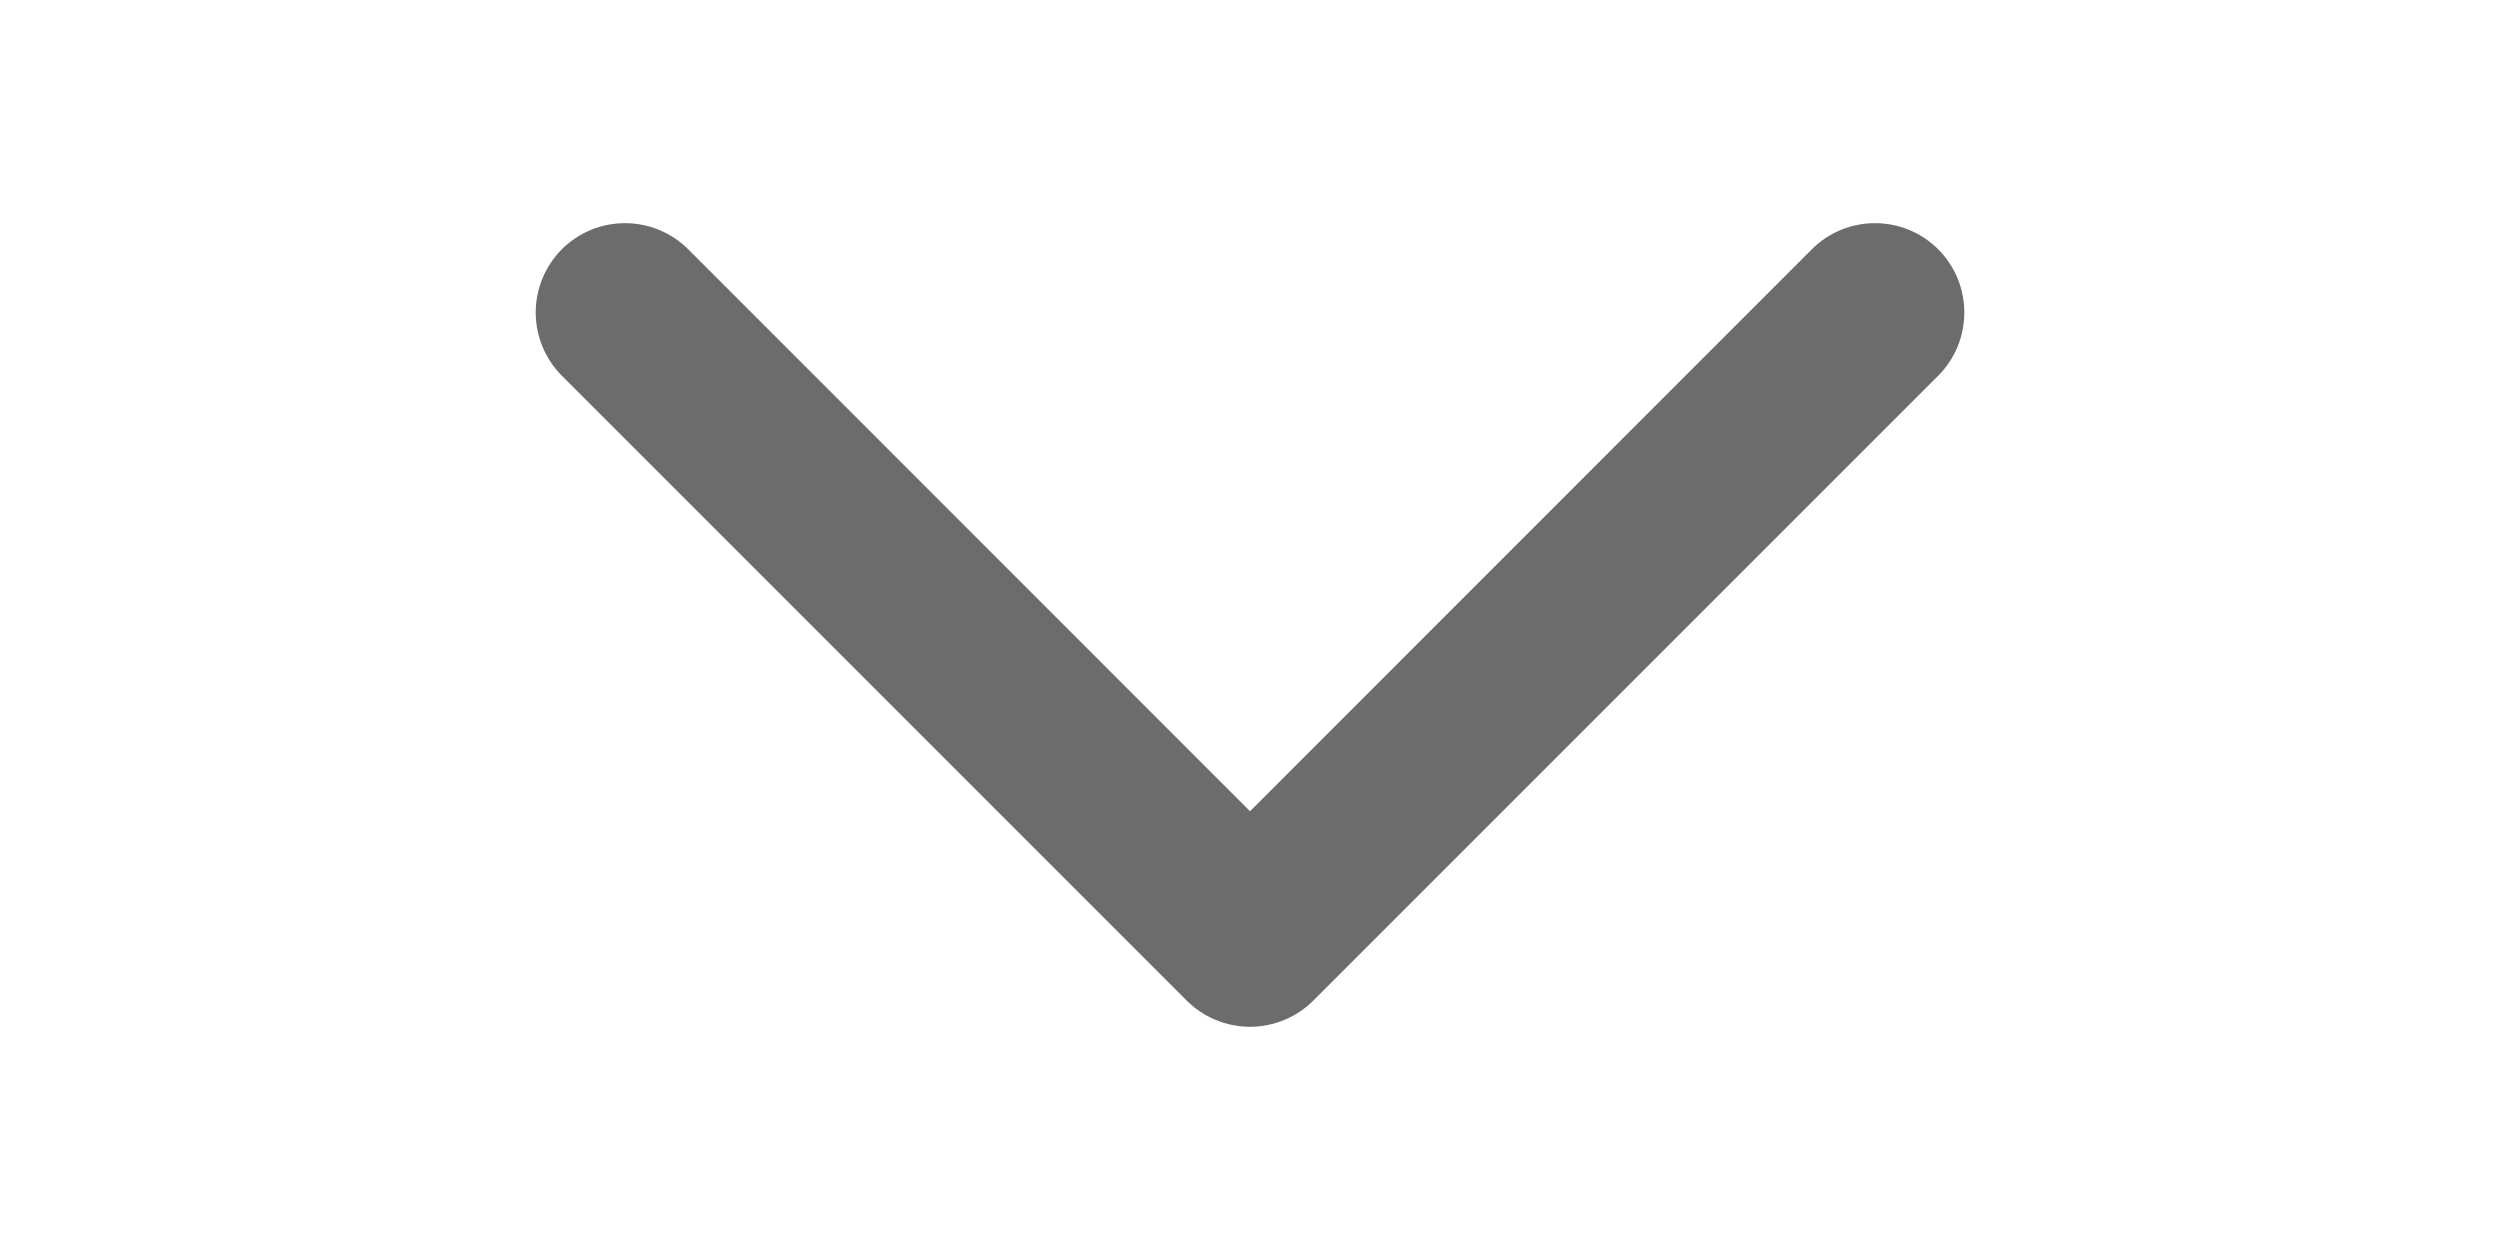 <svg xmlns="http://www.w3.org/2000/svg" xmlns:xlink="http://www.w3.org/1999/xlink" fill="none" version="1.1" width="14" height="7" viewBox="0 0 14 7"><g><g><path d="M3,1.75C3,1.883,3.053,2.01,3.146,2.104L6.646,5.604C6.74,5.697,6.867,5.75,7,5.75C7.133,5.75,7.26,5.697,7.354,5.604L10.854,2.104C11.049,1.908,11.049,1.592,10.854,1.396C10.658,1.201,10.342,1.201,10.146,1.396L7,4.543L3.854,1.396C3.658,1.201,3.342,1.201,3.146,1.396C3.053,1.49,3,1.617,3,1.75Z" fill="#6C6C6C" fill-opacity="1"/></g></g></svg>